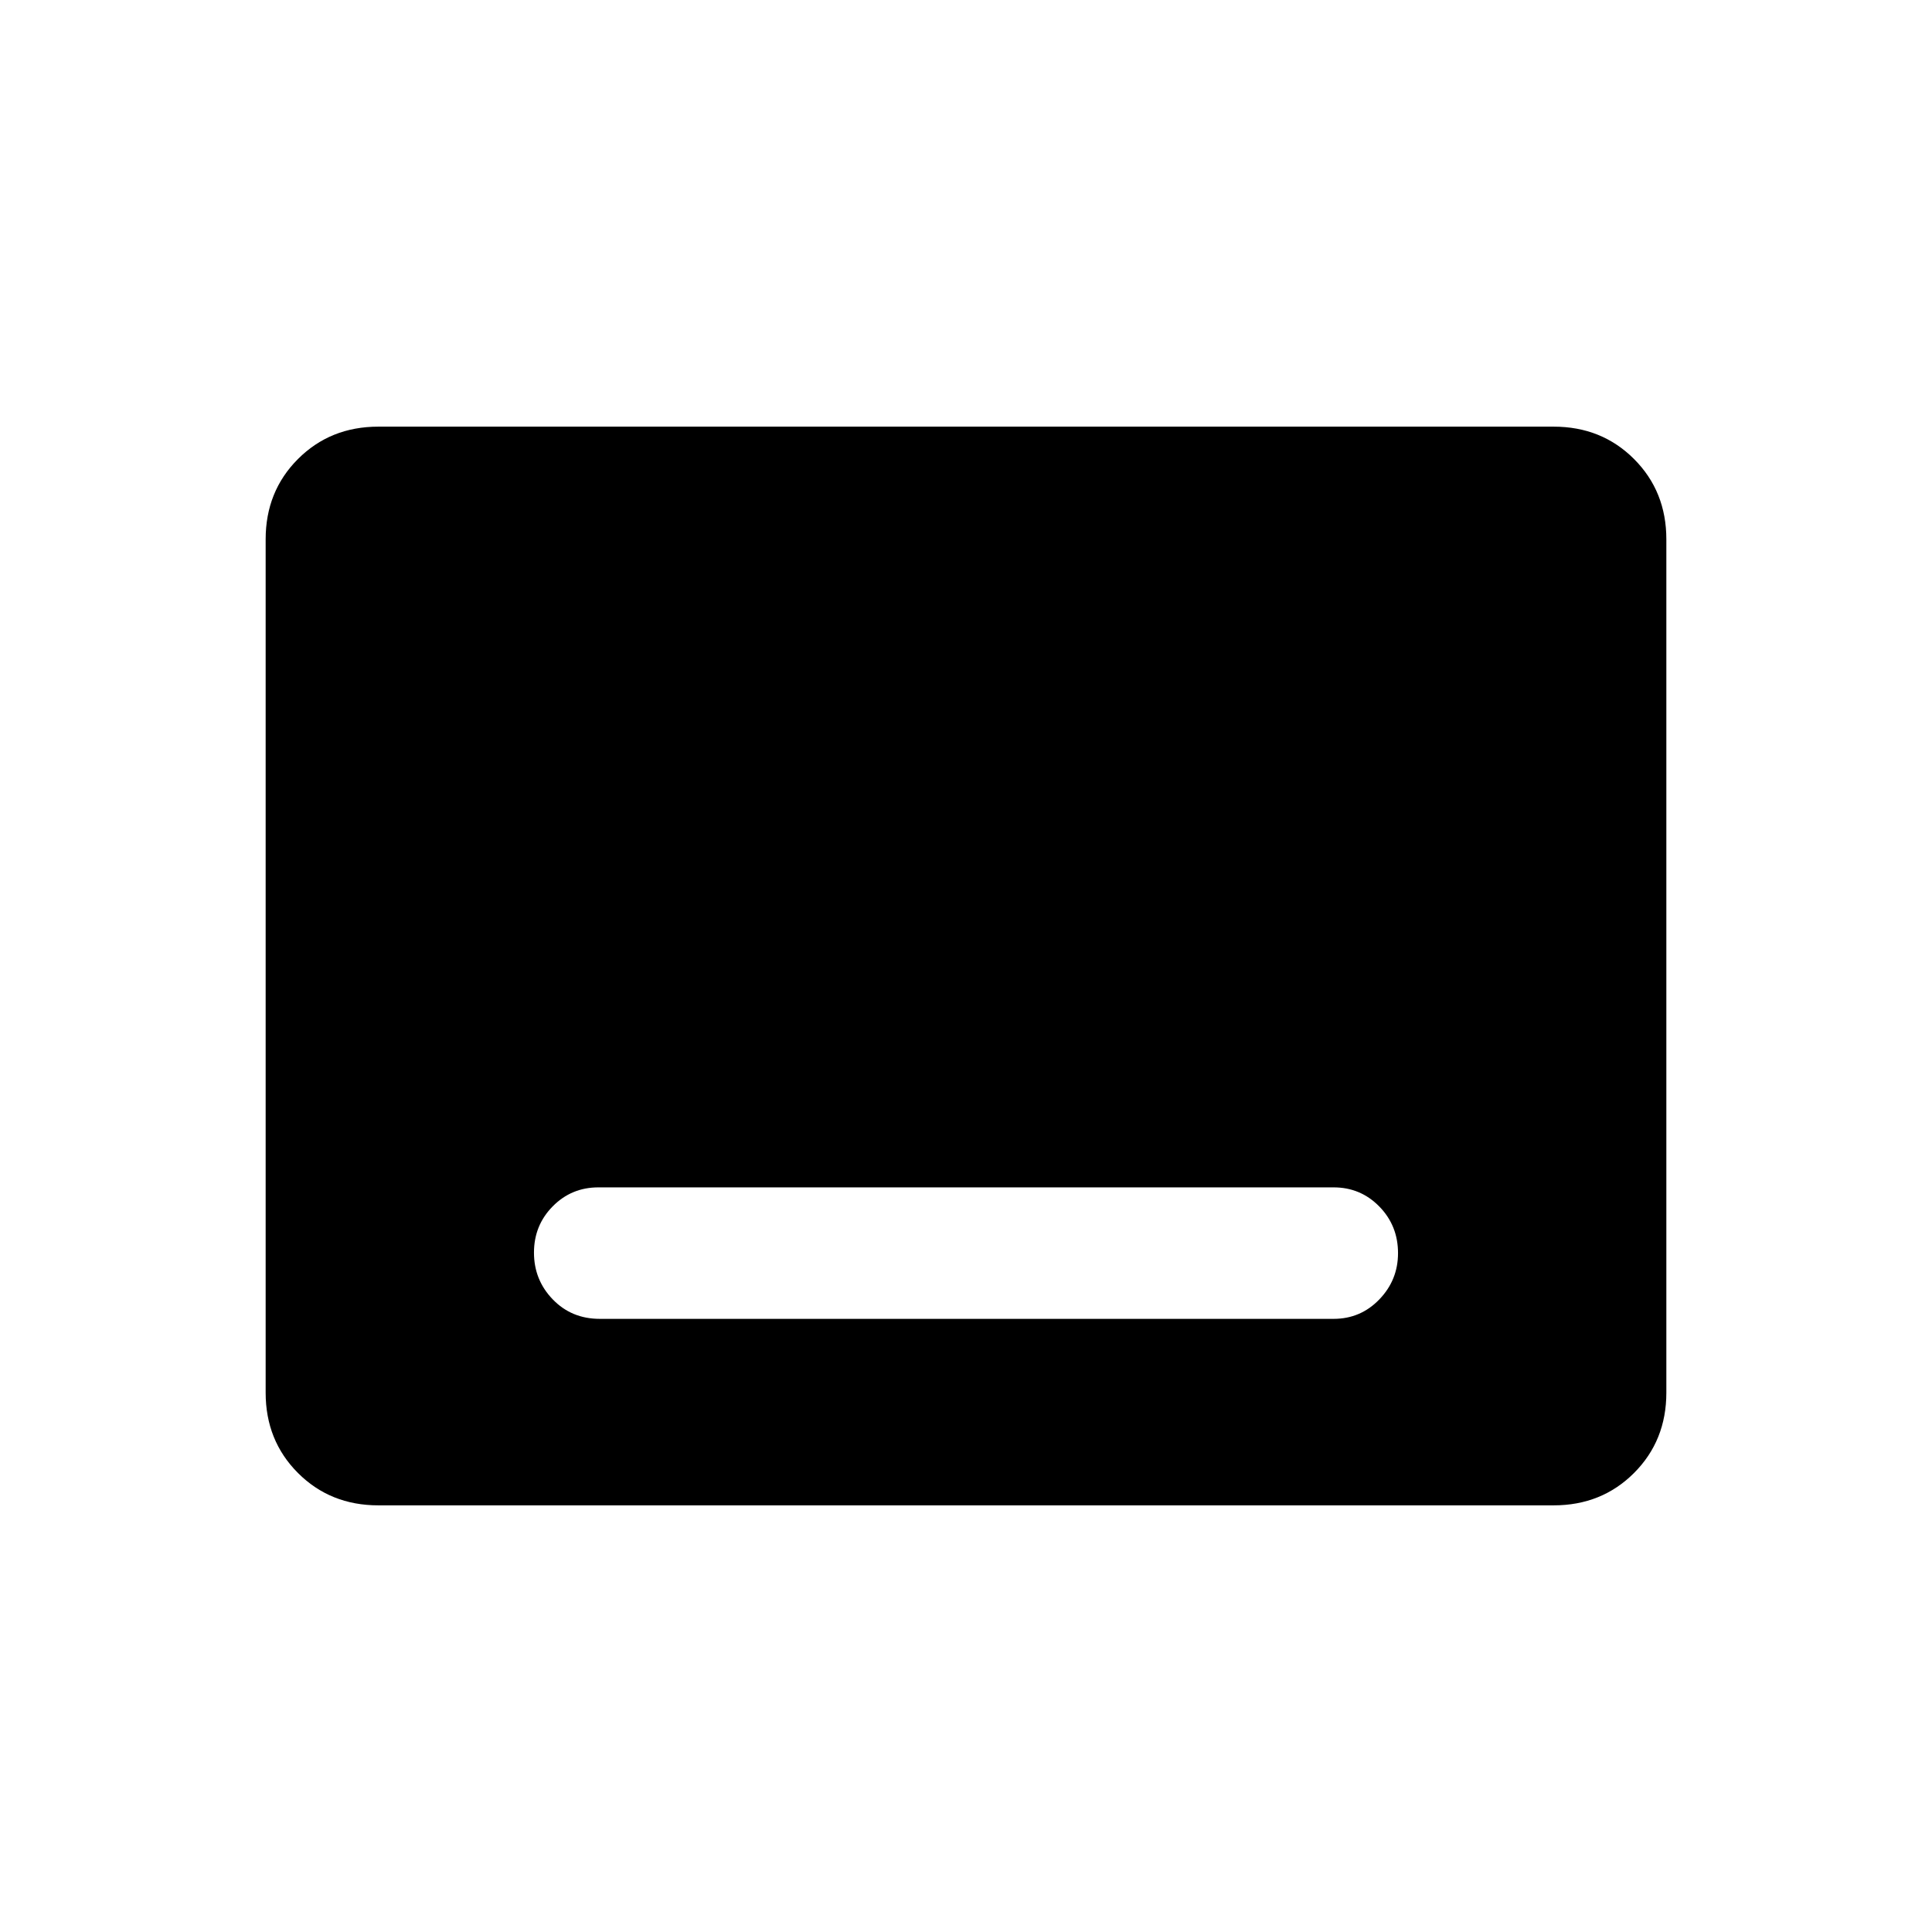 <svg xmlns="http://www.w3.org/2000/svg" height="40" viewBox="0 -960 960 960" width="40"><path d="M188-212q-23.85 0-39.93-16.07Q132-244.15 132-268v-424q0-23.85 16.07-39.93Q164.15-748 188-748h584q23.85 0 39.93 16.07Q828-715.85 828-692v424q0 23.85-16.07 39.93Q795.85-212 772-212H188Zm110-92.67h364.67q13.39 0 22.69-9.64 9.31-9.63 9.31-23.02 0-13.67-9.31-23.17-9.3-9.5-22.69-9.5H297.33q-13.39 0-22.69 9.43-9.31 9.43-9.31 23t9.34 23.24q9.33 9.66 23.33 9.66Z"/></svg>